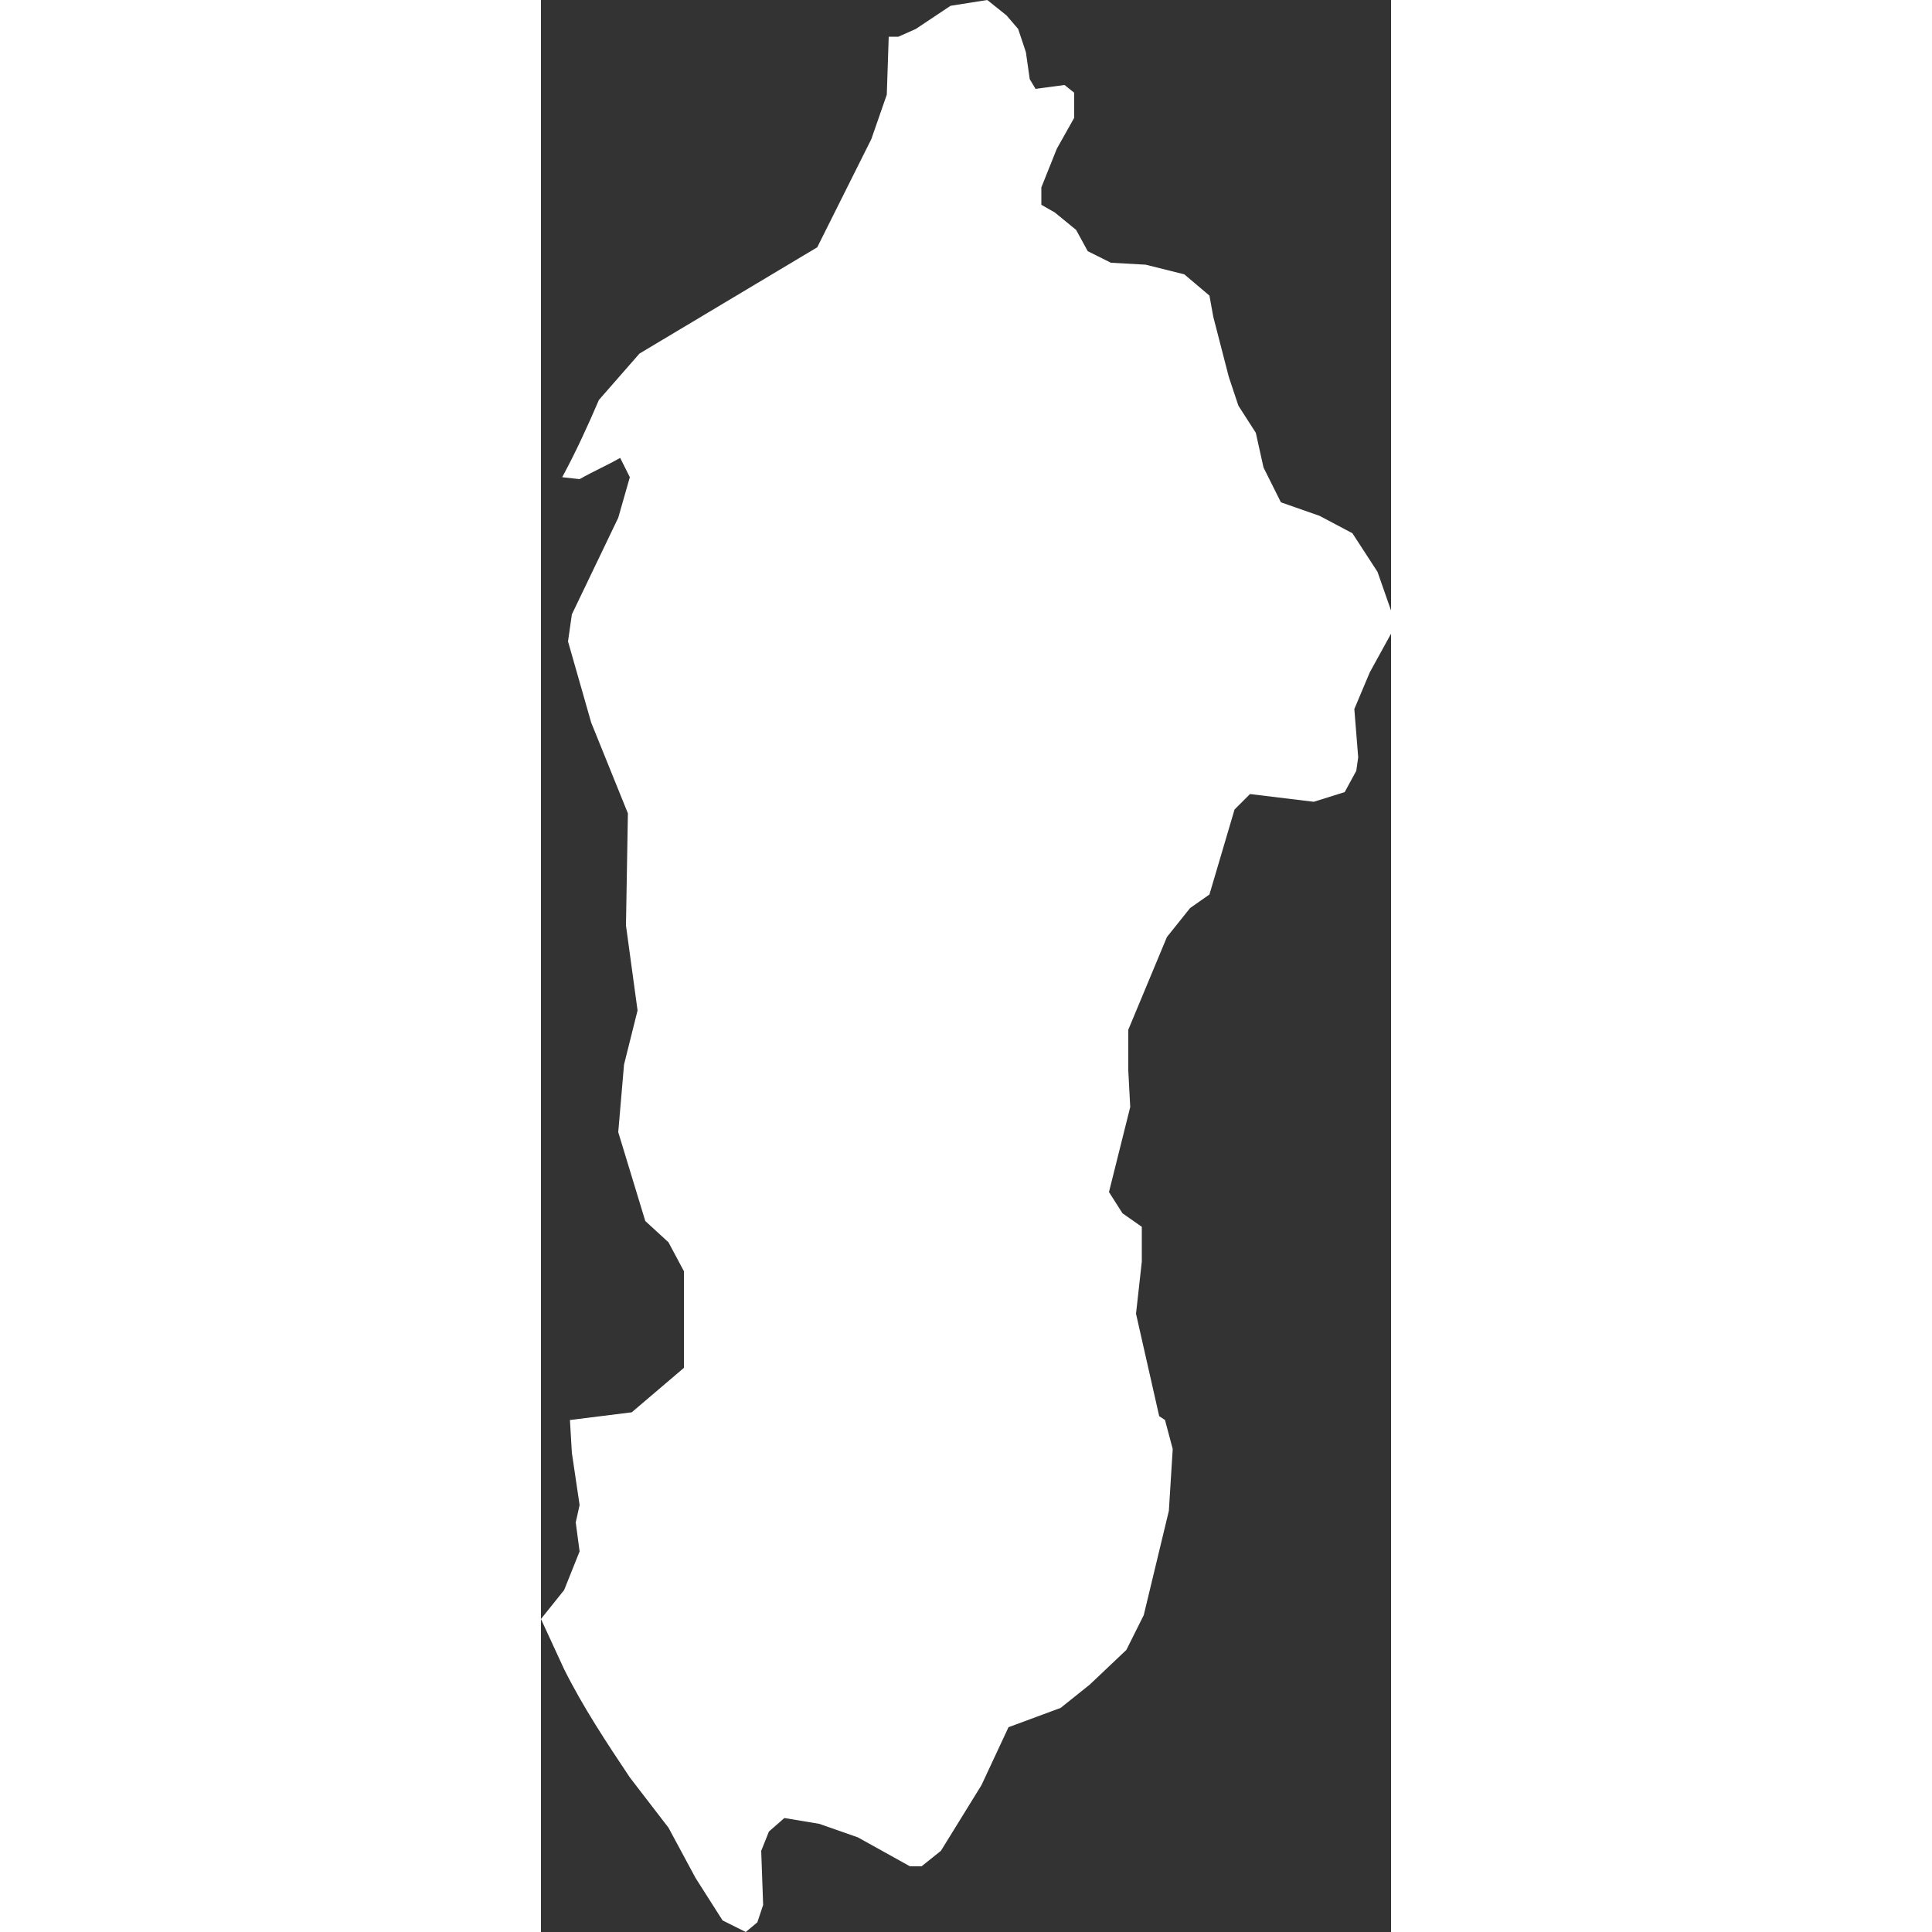 <!-- Generated by DesignBold -->
<svg xmlns="http://www.w3.org/2000/svg" id="al" viewBox="143.36 -32 225.28 512" width="60" height="60"><rect x="143.36" y="-32" width="225.28" height="512" fill="#333333" stroke="none"/><path fill="#FFFFFF"   d="M244.224 462.592l5.12-4.096 10.752-17.408 7.168-15.36 13.824-5.12 7.68-6.144 9.728-9.216 4.608-9.216 6.656-27.648 1.024-16.384-2.048-7.68-1.536-1.024-6.144-27.136 1.536-13.824v-9.216l-5.12-3.584-3.584-5.632 5.632-22.528-0.512-9.728v-10.752l10.24-24.576 6.144-7.68 5.12-3.584 6.656-22.528 4.096-4.096 16.896 2.048 8.192-2.56 3.072-5.632 0.512-3.584-1.024-12.8 4.096-9.728 5.632-10.24v-6.144l-3.584-10.24-6.656-10.24-8.704-4.608-10.24-3.584-4.608-9.216-2.048-9.216-4.608-7.168-2.56-7.68-4.096-15.872-1.024-5.632-6.656-5.632-10.24-2.56-9.216-0.512-6.144-3.072-3.072-5.632-5.632-4.608-3.584-2.048v-4.608l4.096-10.24 4.608-8.192v-6.656l-2.56-2.048-7.68 1.024-1.536-2.56-1.024-7.168-2.048-6.144-3.072-3.584-5.12-4.096-9.728 1.536-9.216 6.144-4.608 2.048h-2.56l-0.512 15.36-4.096 11.776-14.336 28.672-47.104 28.16-10.752 12.288c-3.072 7.168-6.144 13.824-9.728 20.48l4.608 0.512c3.584-2.048 7.168-3.584 10.752-5.632l2.56 5.12-3.072 10.752-12.288 25.6-1.024 7.168 6.144 21.504 9.728 24.064-0.512 29.696 3.072 22.528-3.584 14.336-1.536 17.92 7.168 23.552 6.144 5.632 4.096 7.68v25.6l-13.824 11.776-16.384 2.048 0.512 8.704 2.048 13.824-1.024 4.608 1.024 7.68-4.096 10.24-6.144 7.68 6.144 13.312c5.12 10.24 11.264 19.456 17.408 28.672l10.24 13.312 7.168 13.312 7.168 11.264 6.144 3.072 3.072-2.56 1.536-4.608-0.512-14.336 2.048-5.12 4.096-3.584 9.216 1.536 10.24 3.584 13.824 7.68h3.072z" ></path></svg>
